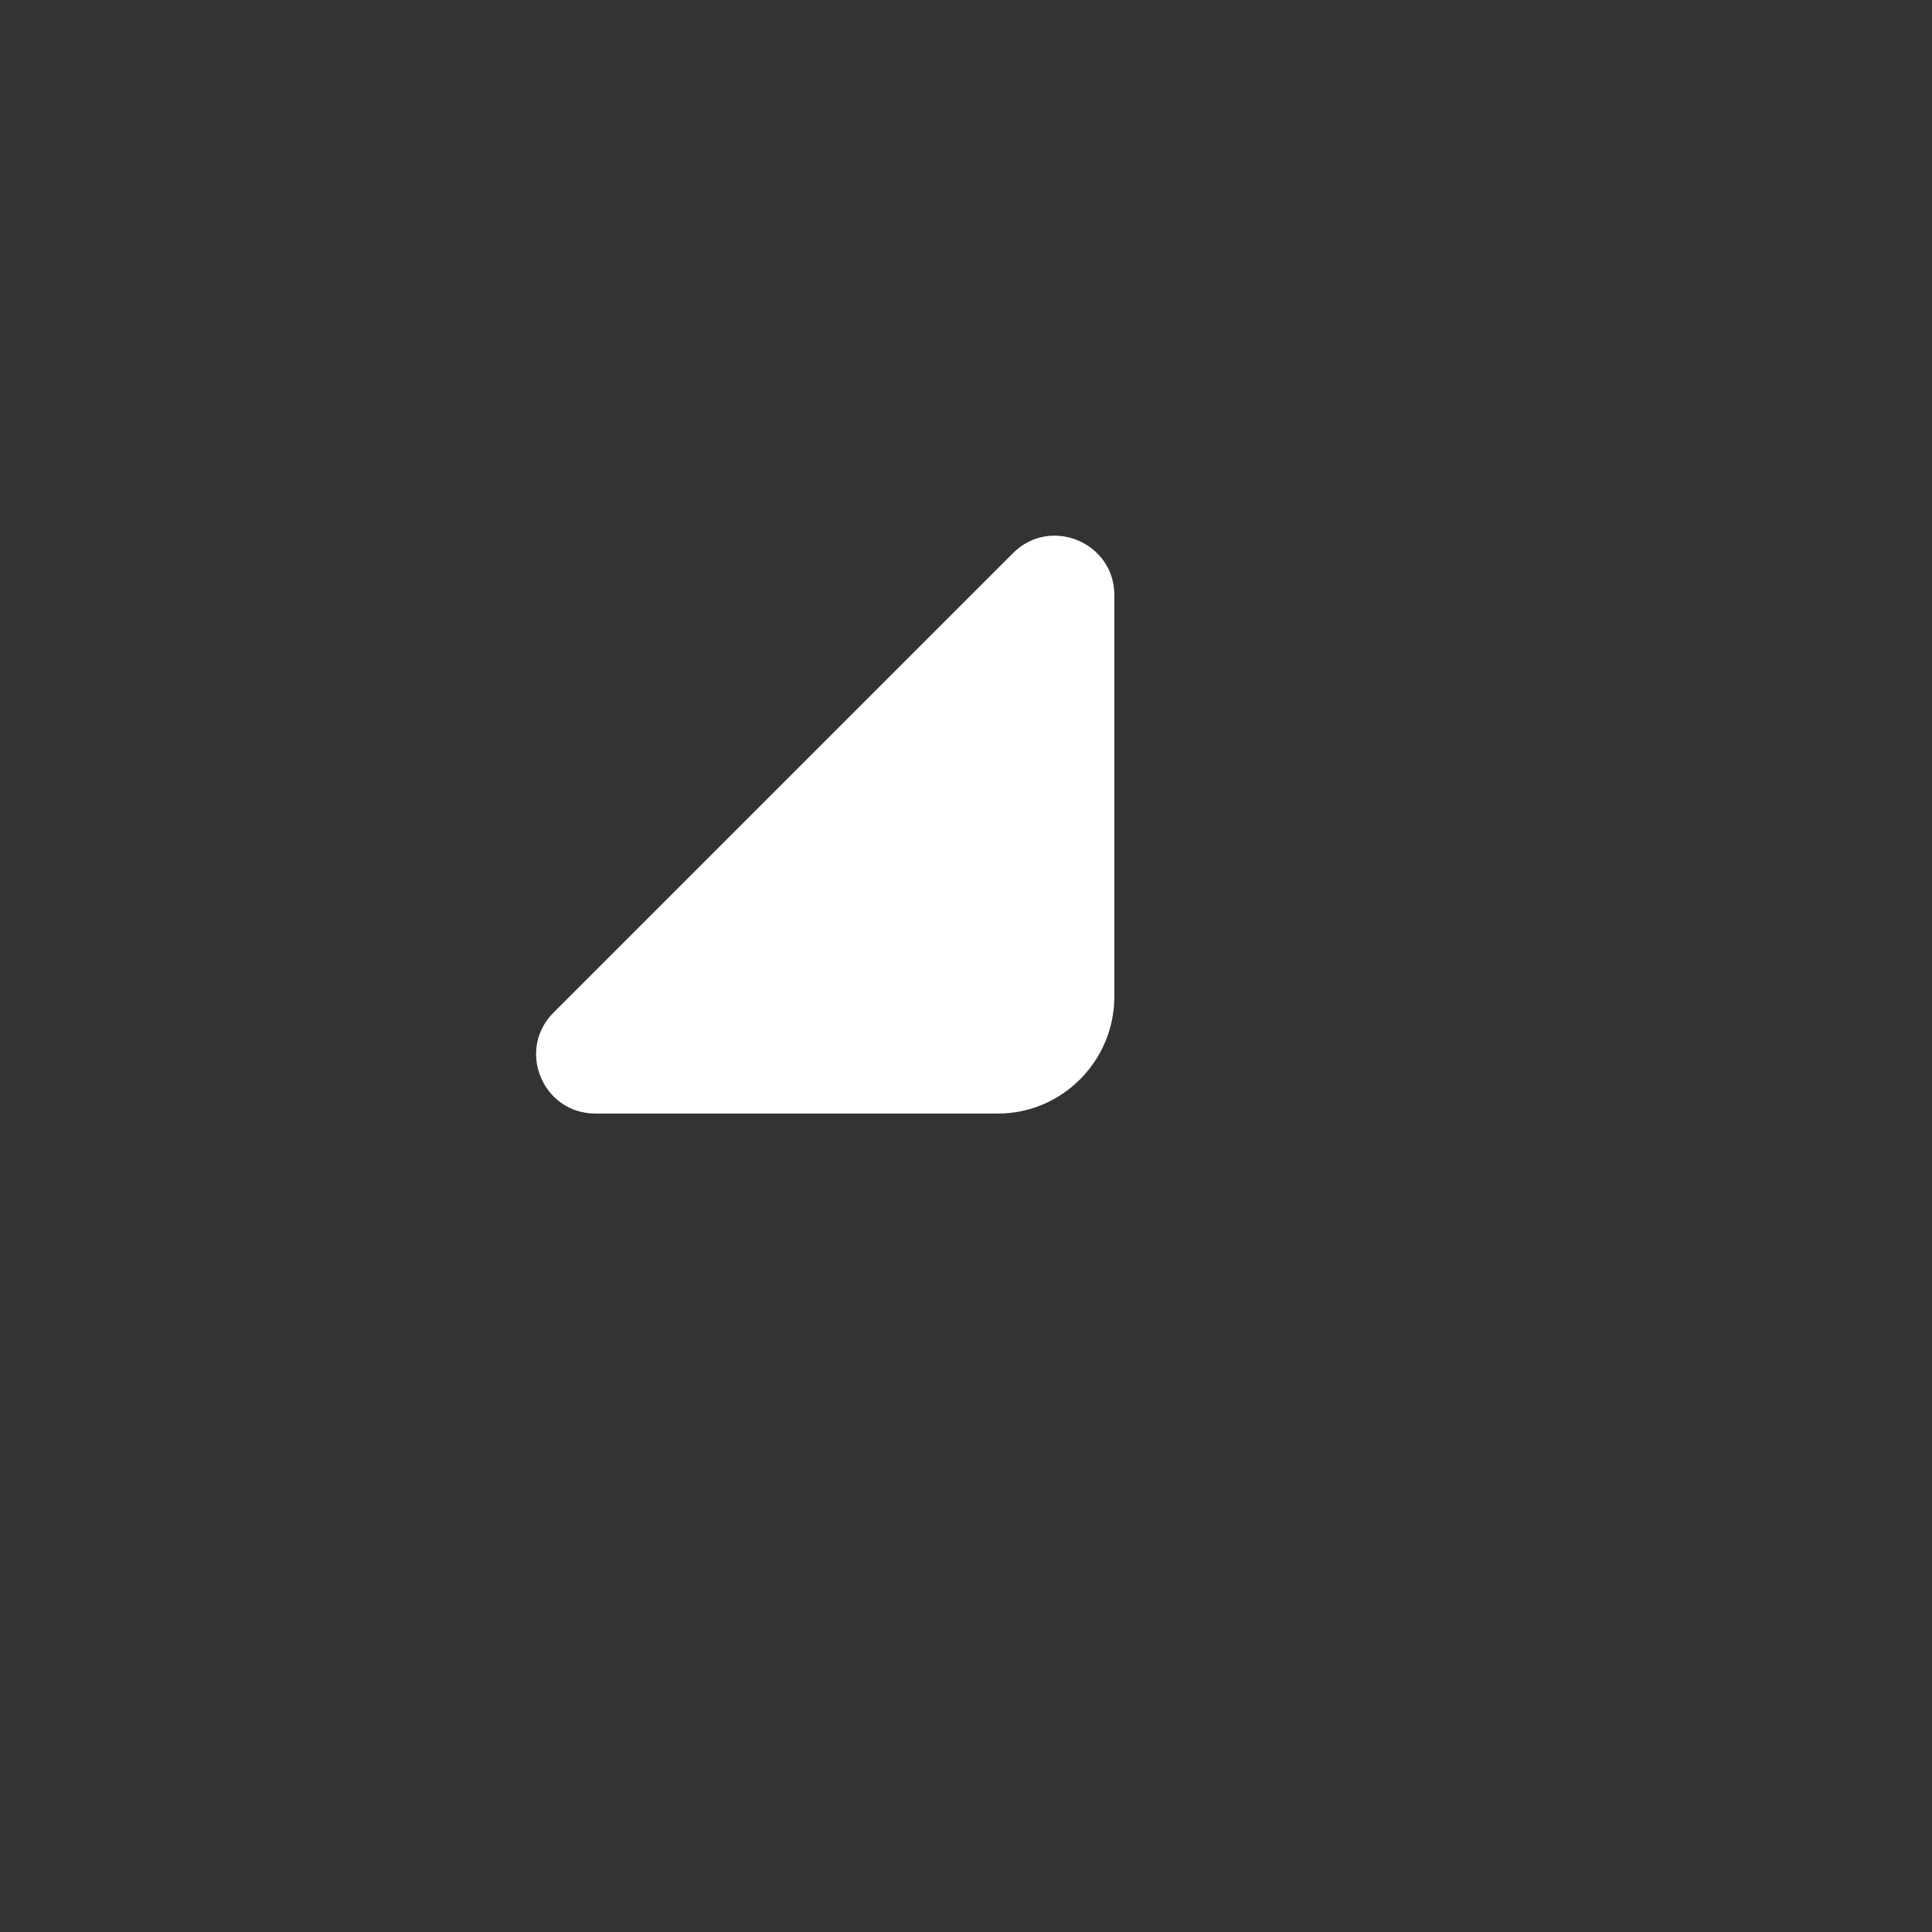 <svg width="22" height="22" viewBox="0 0 22 22" fill="none" xmlns="http://www.w3.org/2000/svg">
<rect x="0" y="0" width="22" height="22" fill="#333333" stroke="none"/>
<path d="M12.689 11.35L12.689 9.609L12.689 6.771C12.685 6.175 11.96 5.874 11.536 6.298L8.782 9.052L6.303 11.531C5.879 11.955 6.179 12.68 6.78 12.68L11.359 12.68C12.088 12.684 12.689 12.084 12.689 11.35Z" fill="white"/>
</svg>
